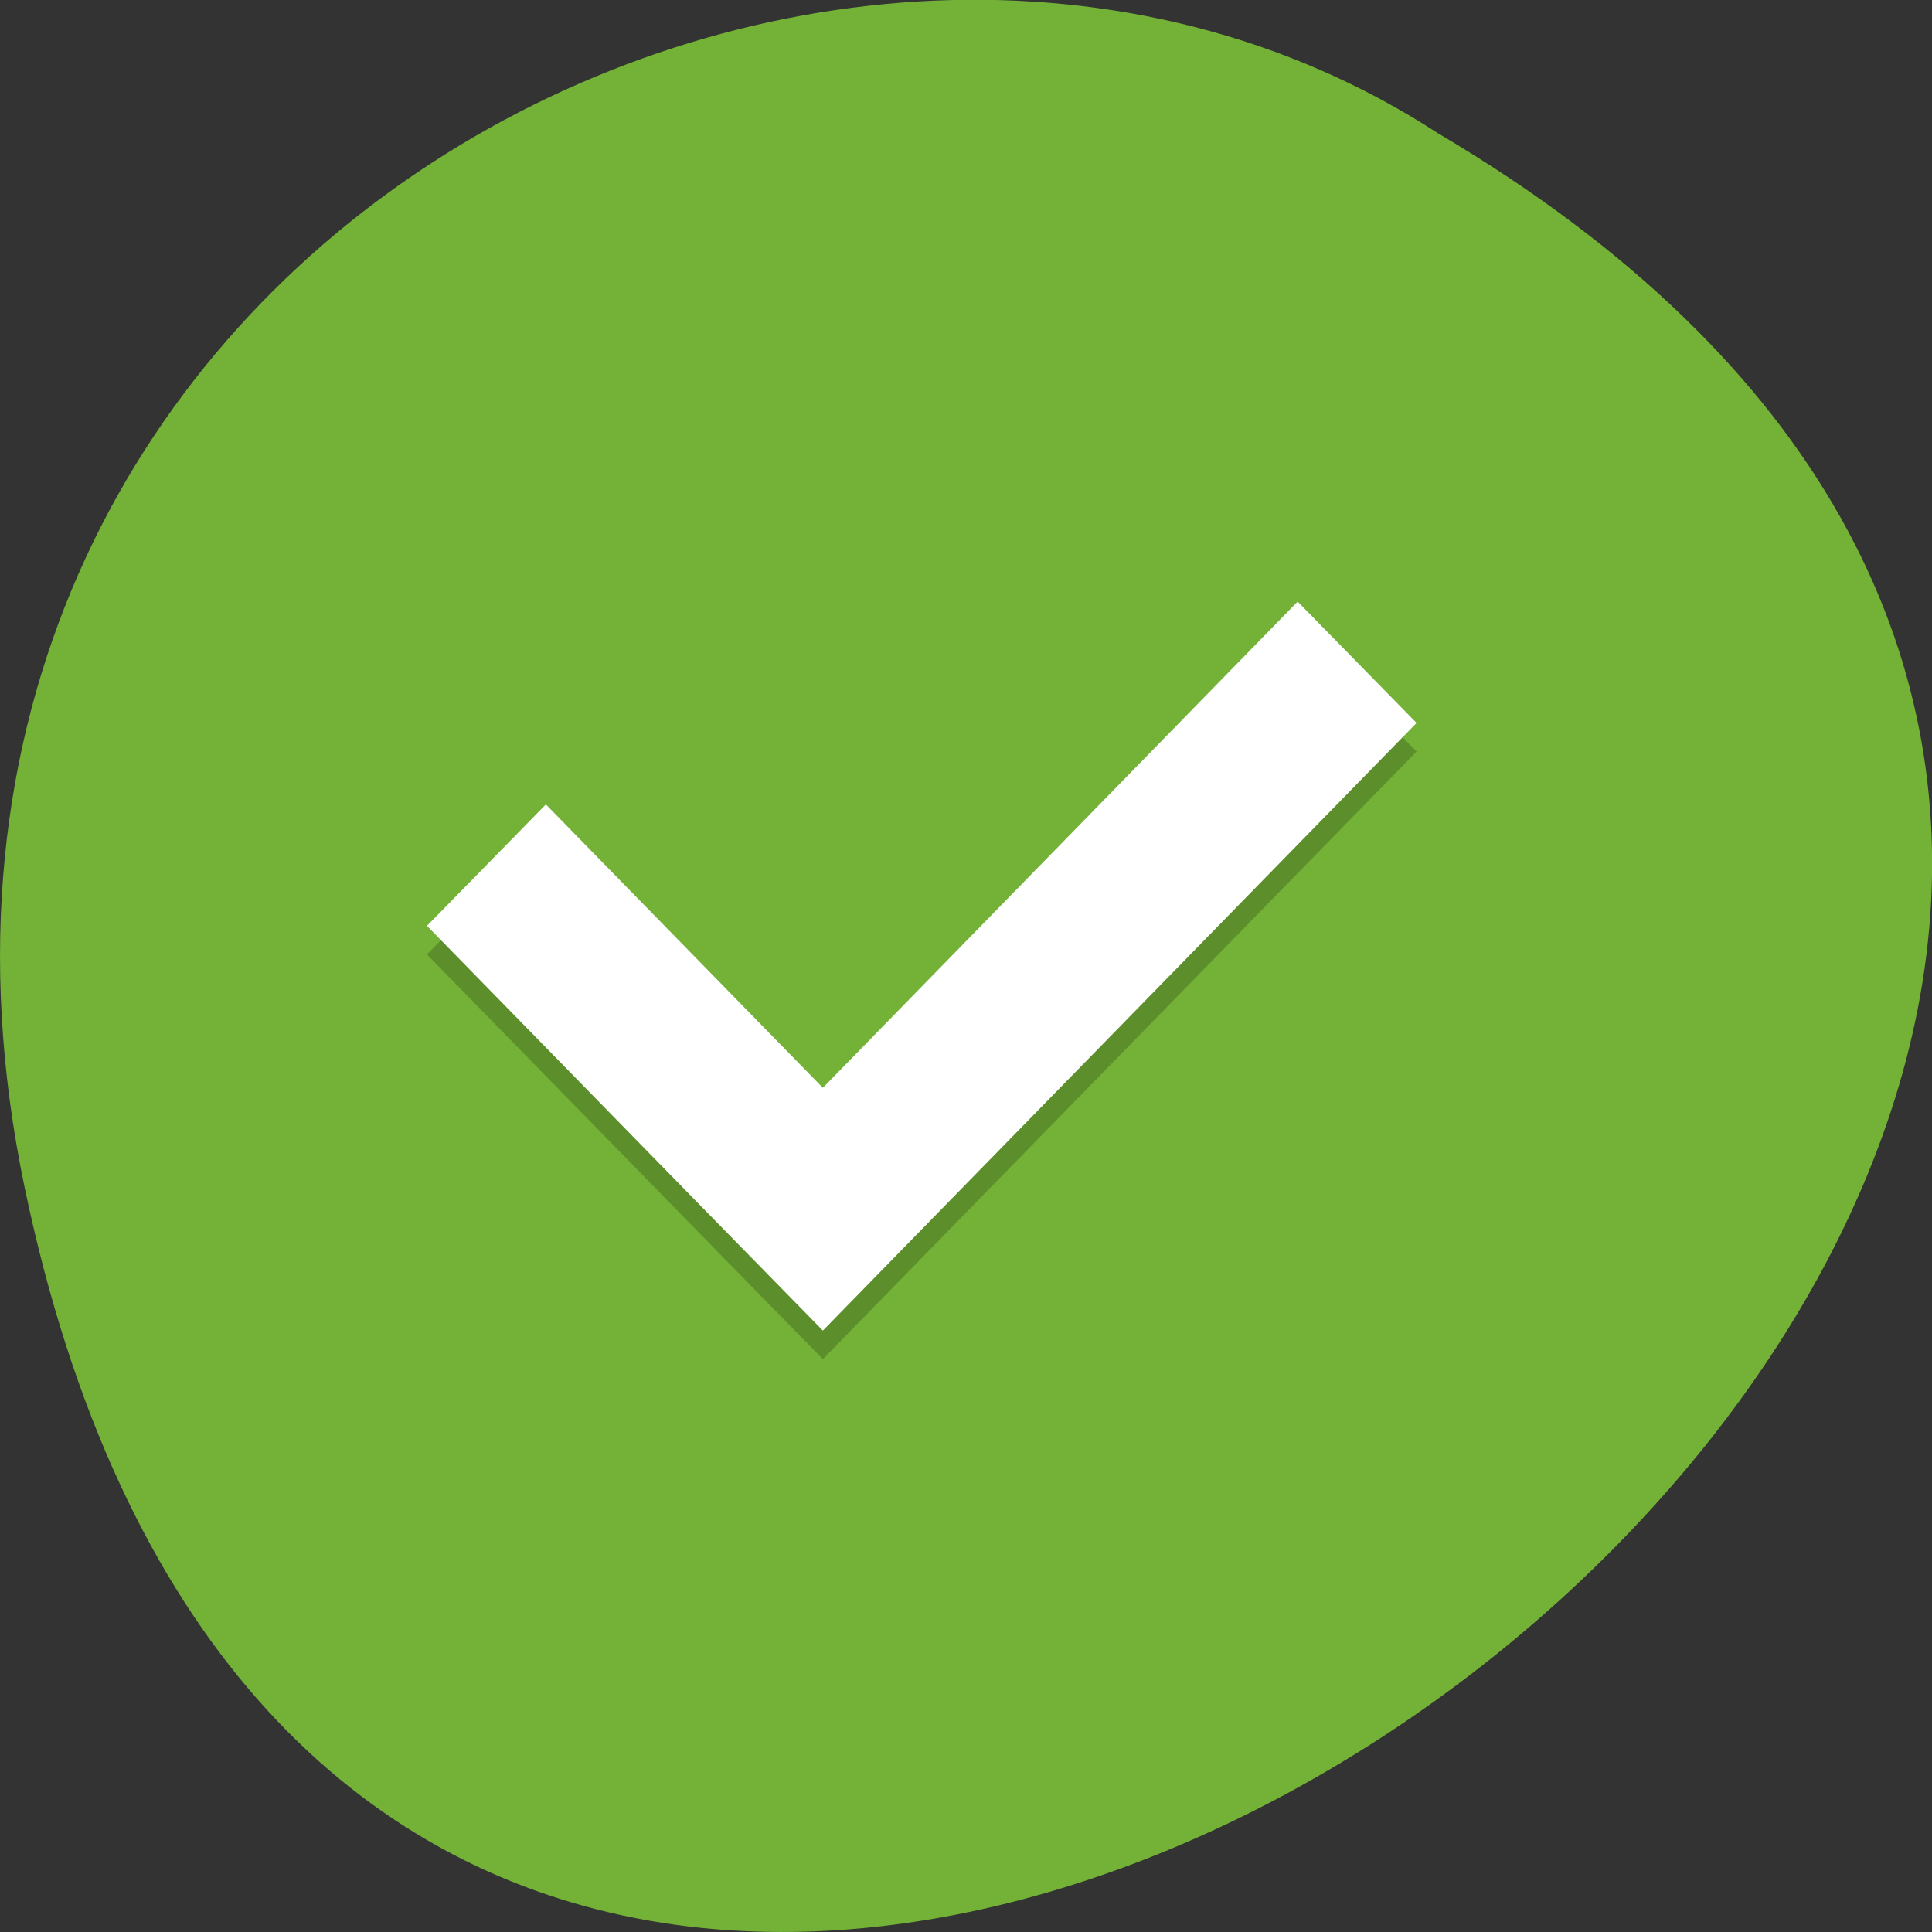 <svg xmlns="http://www.w3.org/2000/svg" viewBox="0 0 24 24"><rect x="0" y="0" width="24" height="24" fill="#333333" stroke="none"/><path d="m 0.305 14.746 c 4.688 22.492 36.926 -1.652 17.559 -13.09 c -7.523 -4.898 -19.969 1.52 -17.559 13.09" fill="#73b236"/><path d="m 16.12 7.828 l -5.898 6.04 l -3.441 -3.52 l -1.477 1.508 l 3.441 3.52 l 1.477 1.508 l 1.473 -1.508 l 5.902 -6.04" fill-opacity="0.2"/><path d="m 16.12 7.473 l -5.898 6.04 l -3.441 -3.52 l -1.477 1.508 l 3.441 3.52 l 1.477 1.508 l 1.473 -1.508 l 5.902 -6.04" fill="#fff"/></svg>